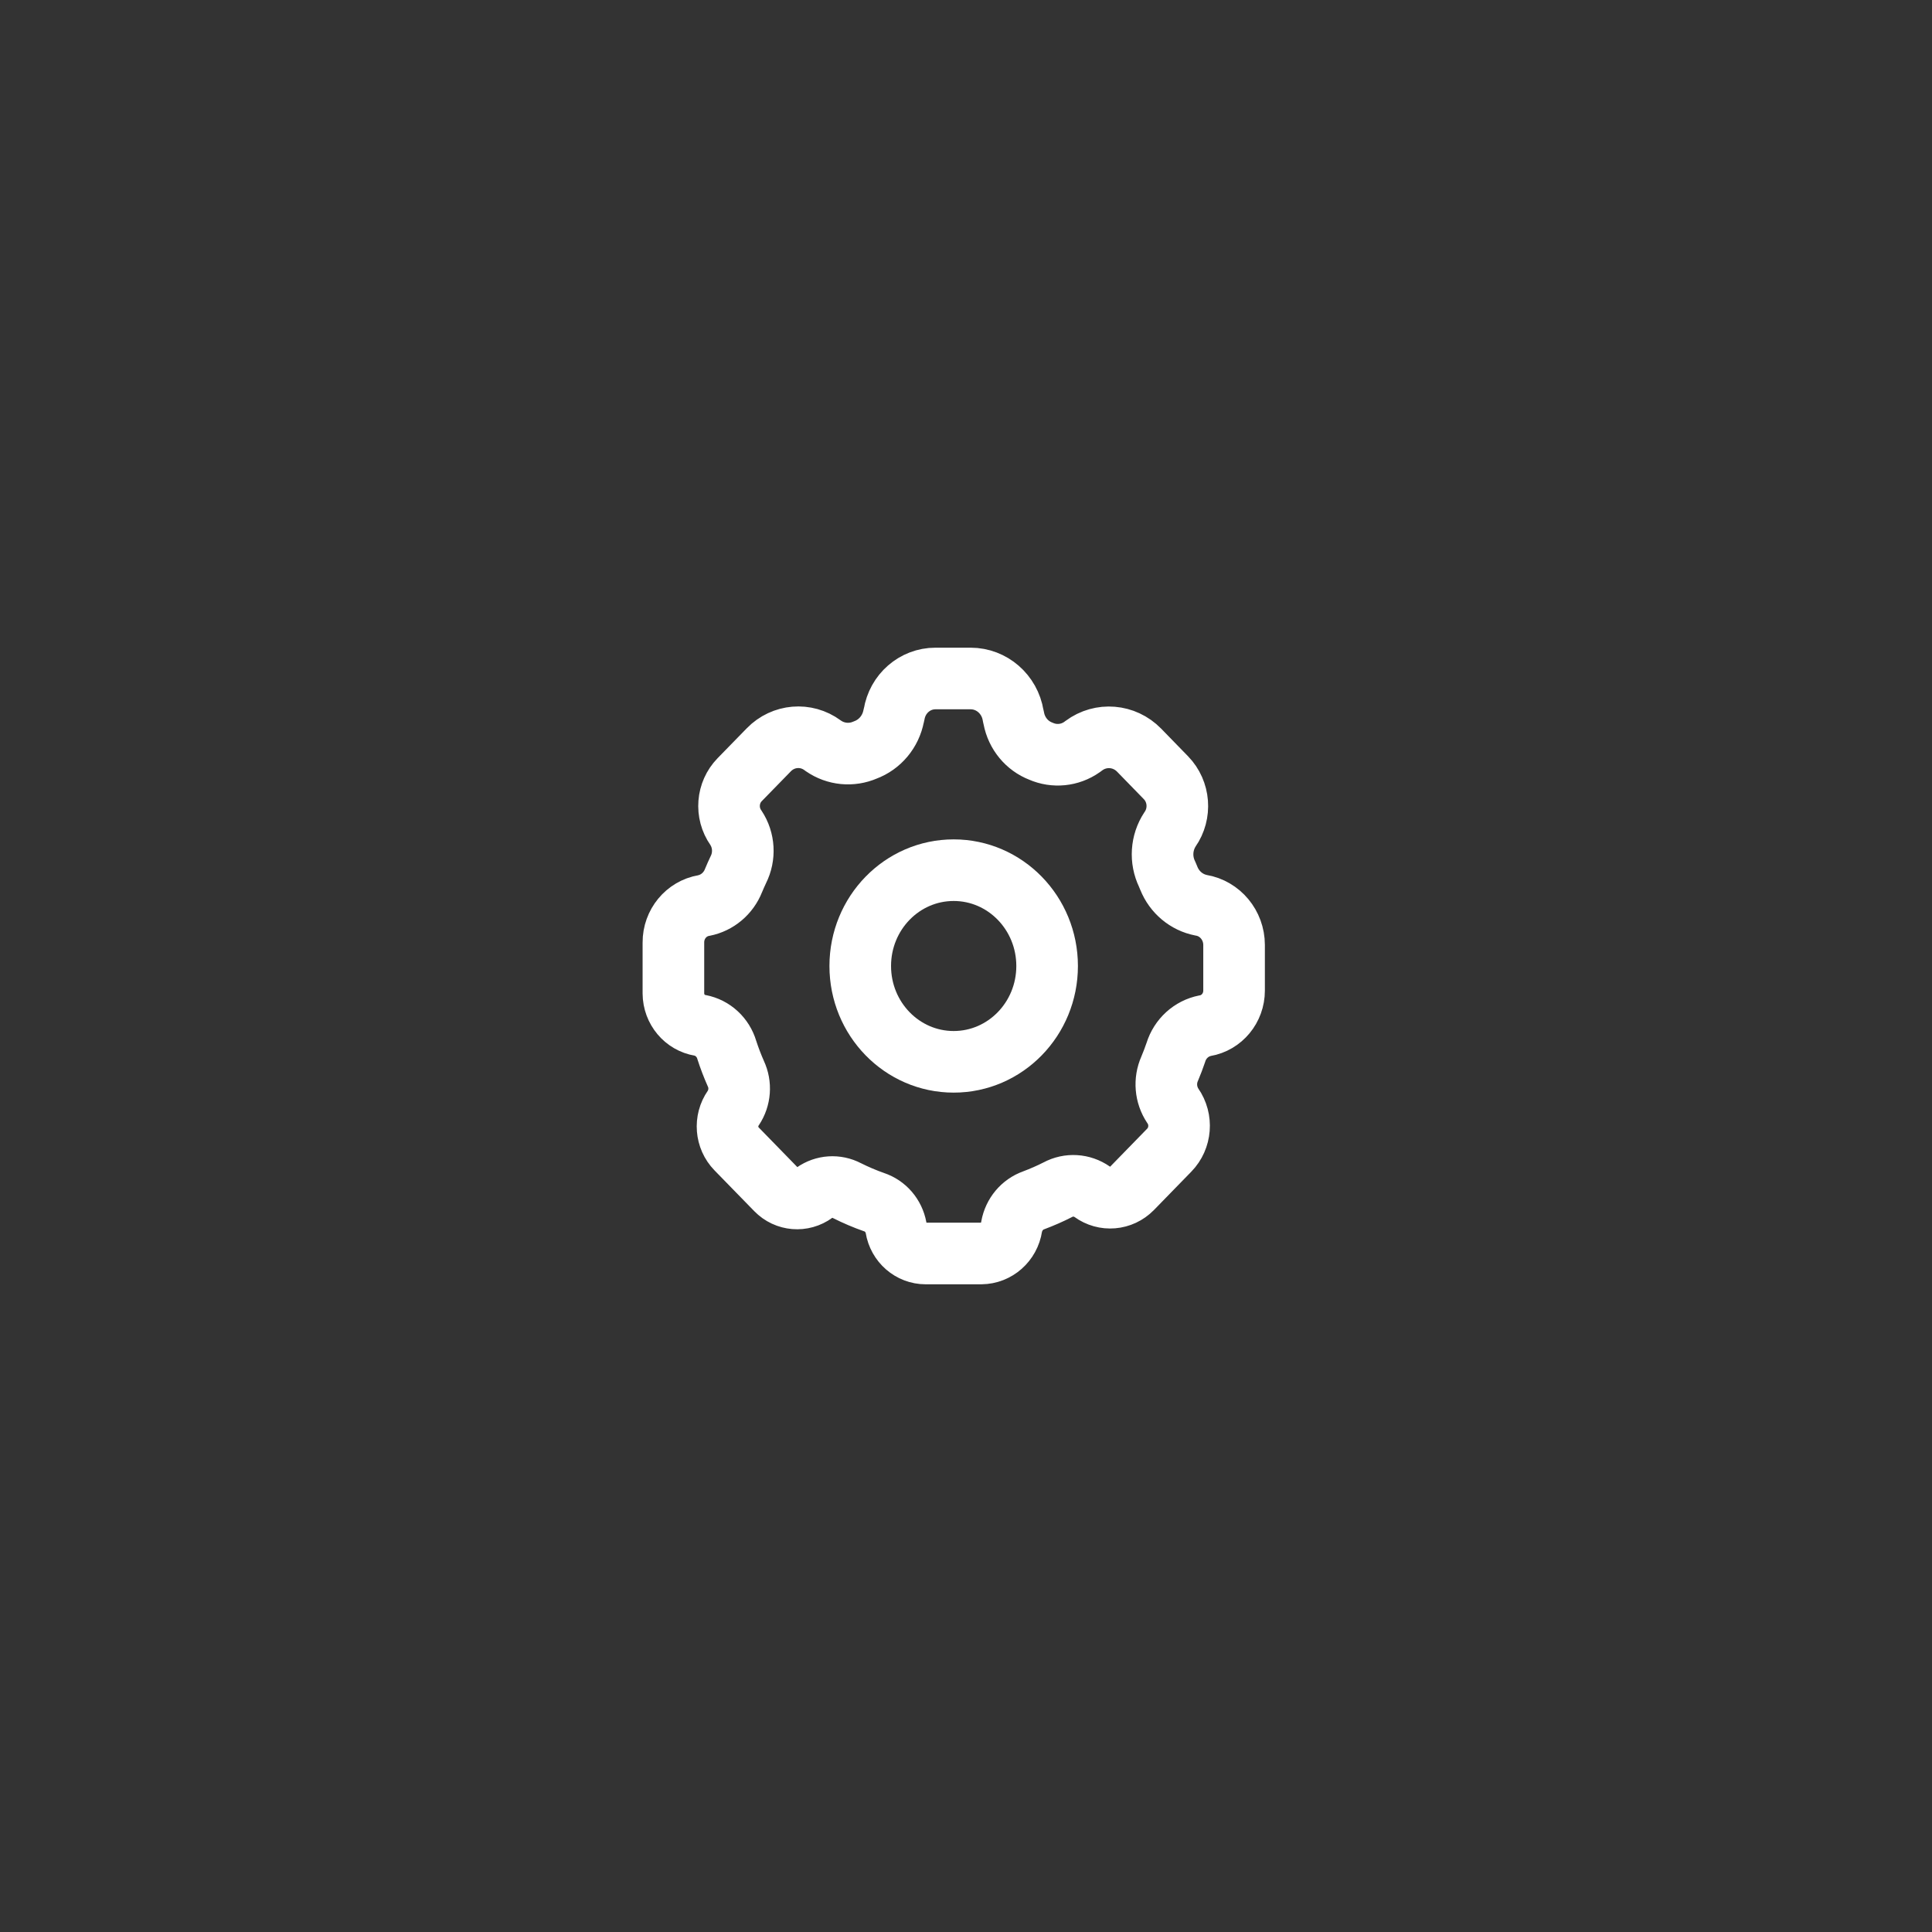 <svg fill="none" height="193" stroke="#fff" viewBox="-11.52 -11.52 47.04 47.04" width="193" xmlns="http://www.w3.org/2000/svg"><rect x="-11.52" y="-11.52" width="47.04" height="47.04" fill="#333333" stroke="none"/><g style="fill-rule:evenodd;clip-rule:evenodd;stroke:#fff;stroke-width:1.5;stroke-linecap:round;stroke-linejoin:round"><path d="m11.018 19c-.357 0-.662-.265-.721-.627-.054-.293-.259-.532-.535-.623-.225-.079-.445-.173-.659-.28-.254-.134-.56-.114-.796.052-.285.21-.678.178-.926-.077l-.967-.992c-.26-.267-.294-.688-.08-.995.165-.247.189-.567.062-.837-.083-.188-.157-.38-.22-.576-.091-.309-.341-.54-.65-.6-.372-.061-.647-.389-.65-.776v-1.241c-.002-.446.312-.827.741-.9.325-.064.597-.292.722-.607.037-.089.076-.177.117-.264.165-.327.143-.72-.059-1.024-.253-.36-.214-.855.092-1.169l.711-.729c.351-.36.903-.406 1.306-.11l.022.016c.301.208.684.245 1.018.1.357-.132.621-.447.693-.829l.01-.034c.08-.506.506-.878 1.006-.878h.858c.513-0.0.951.381 1.035.9l.016.07c.069.366.319.669.659.8.328.144.706.107 1-.1l.049-.036c.413-.306.982-.259 1.343.111l.654.672c.328.338.369.87.098 1.257-.213.324-.24.739-.071 1.089l.042.1c.137.342.432.589.786.658.462.077.802.486.803.966v1.113c-0.0.423-.299.785-.706.854-.335.066-.608.315-.711.648-.045.133-.096.267-.152.4-.13.293-.101.634.076.9.234.334.198.792-.086 1.083l-.908.932c-.26.266-.669.3-.967.081-.249-.174-.572-.194-.839-.05-.19.097-.386.182-.585.257-.279.099-.484.344-.538.641-.057.374-.37.651-.739.654z"/><path d="m13.975 12c0 1.288-1.018 2.333-2.275 2.333s-2.275-1.044-2.275-2.333 1.018-2.333 2.275-2.333 2.275 1.045 2.275 2.333z"/></g></svg>